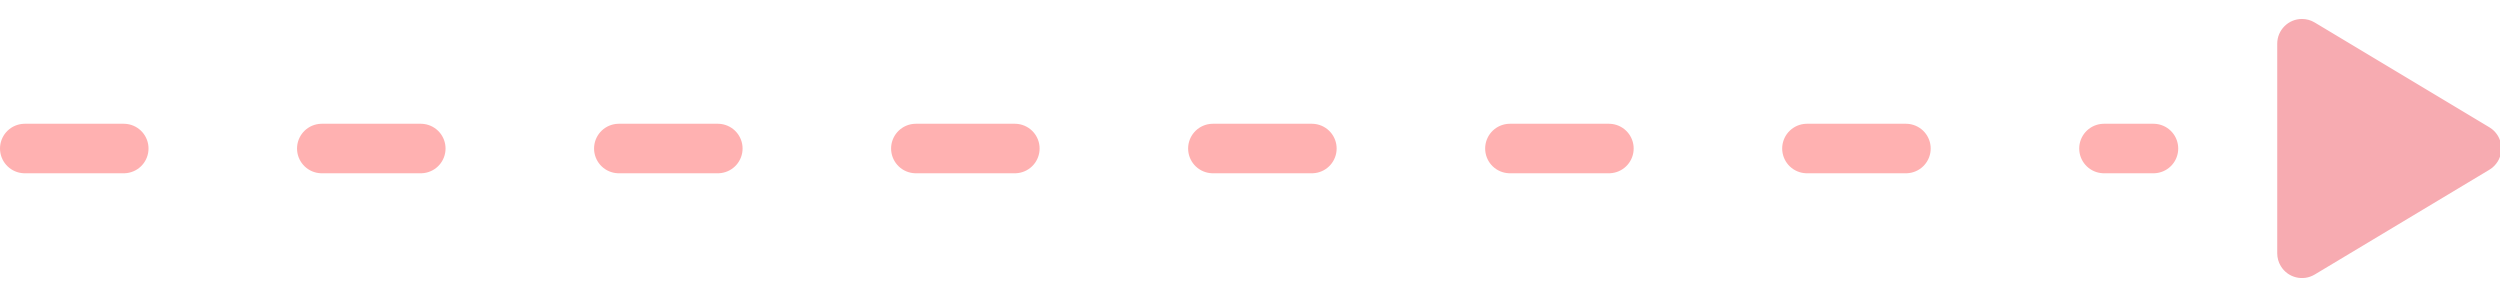 <?xml version="1.0" encoding="UTF-8"?>
<svg width="101px" height="12px" viewBox="0 0 101 12" version="1.1" xmlns="http://www.w3.org/2000/svg" xmlns:xlink="http://www.w3.org/1999/xlink">
    <!-- Generator: Sketch 62 (91390) - https://sketch.com -->
    <title>Invoice Payment Systems &amp; Software - Assembly-19</title>
    <desc>Created with Sketch.</desc>
    <g id="GetCarbon-Main-Website-V2" stroke="none" stroke-width="1" fill="none" fill-rule="evenodd">
        <g id="GetCarbon-Instant-loan-(v2)" transform="translate(-252, -855)" fill="#F7ABB1">
            <g id="Group-5" transform="translate(78, 843)">
                <g id="Invoice-Payment-Systems-&amp;-Software---Assembly-19" transform="translate(175, 12)">
                    <line x1="0" y1="6" x2="86" y2="6" id="Path" stroke="#FFB1B1" stroke-width="2" stroke-linecap="round" stroke-linejoin="round" stroke-dasharray="4,8"></line>
                    <path d="M92.514,0.909 L99.571,5.143 C100.044,5.427 100.198,6.041 99.914,6.514 C99.829,6.655 99.712,6.773 99.571,6.857 L92.514,11.091 C92.041,11.375 91.427,11.222 91.143,10.748 C91.049,10.593 91,10.415 91,10.234 L91,1.766 C91,1.214 91.448,0.766 92,0.766 C92.181,0.766 92.359,0.815 92.514,0.909 Z" id="Triangle-Copy"></path>
                </g>
            </g>
        </g>
    </g>
</svg>